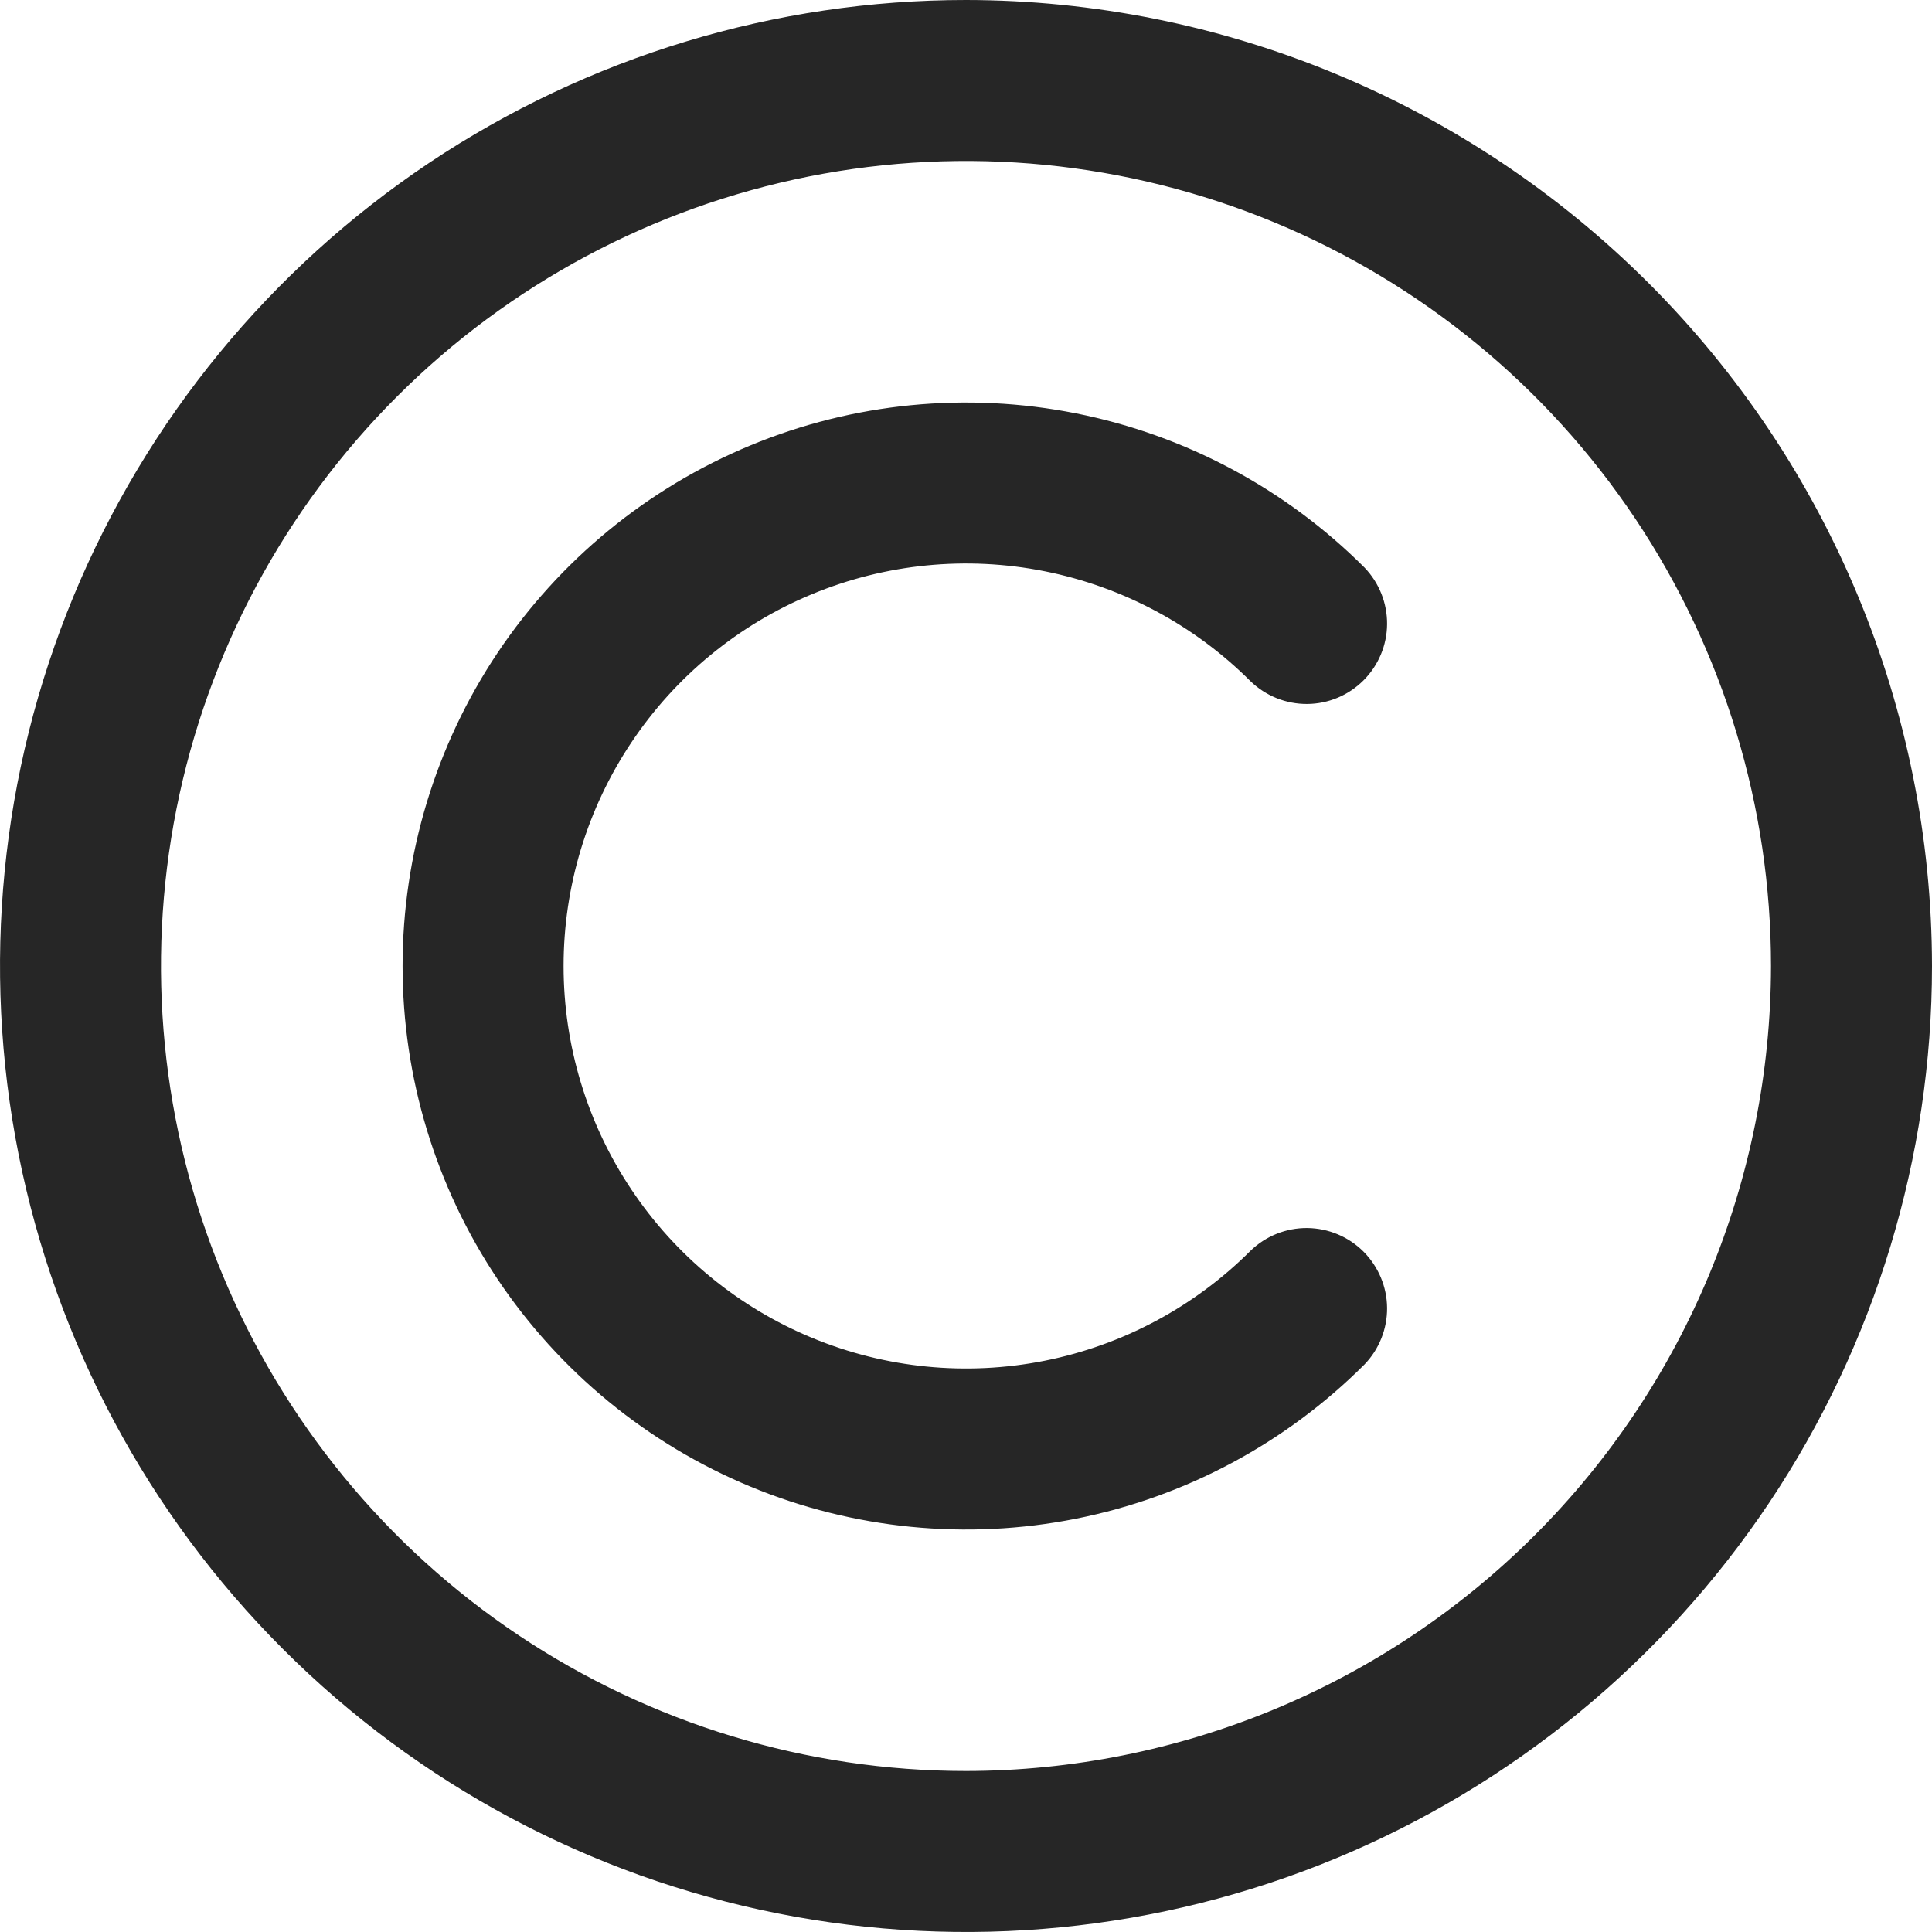 <svg width="24" height="24" viewBox="0 0 24 24" fill="none" xmlns="http://www.w3.org/2000/svg">
<g clip-path="url(#clip0_1_1807)">
<path d="M12 0C9.627 0 7.307 0.704 5.333 2.022C3.36 3.341 1.822 5.215 0.913 7.408C0.005 9.601 -0.232 12.013 0.231 14.341C0.694 16.669 1.836 18.807 3.515 20.485C5.193 22.163 7.331 23.306 9.659 23.769C11.987 24.232 14.399 23.995 16.592 23.087C18.785 22.178 20.659 20.64 21.978 18.667C23.296 16.694 24 14.373 24 12C23.997 8.818 22.731 5.768 20.482 3.519C18.232 1.269 15.181 0.003 12 0V0ZM12 22C10.022 22 8.089 21.413 6.444 20.315C4.8 19.216 3.518 17.654 2.761 15.827C2.004 14 1.806 11.989 2.192 10.049C2.578 8.109 3.53 6.327 4.929 4.929C6.327 3.53 8.109 2.578 10.049 2.192C11.989 1.806 14 2.004 15.827 2.761C17.654 3.518 19.216 4.8 20.315 6.444C21.413 8.089 22 10.022 22 12C21.997 14.651 20.943 17.193 19.068 19.068C17.193 20.943 14.651 21.997 12 22Z" fill="#262626"/>
<path d="M15.536 8.464C15.725 8.646 15.977 8.747 16.24 8.745C16.502 8.743 16.753 8.637 16.938 8.452C17.123 8.267 17.229 8.016 17.231 7.754C17.233 7.491 17.132 7.239 16.95 7.05C15.971 6.071 14.724 5.405 13.366 5.135C12.008 4.865 10.601 5.003 9.322 5.533C8.043 6.063 6.95 6.96 6.18 8.111C5.411 9.262 5.001 10.616 5.001 12C5.001 13.385 5.411 14.738 6.18 15.889C6.95 17.04 8.043 17.937 9.322 18.467C10.601 18.997 12.008 19.136 13.366 18.866C14.724 18.596 15.971 17.929 16.95 16.95C17.132 16.762 17.233 16.509 17.231 16.247C17.229 15.985 17.123 15.734 16.938 15.548C16.753 15.363 16.502 15.258 16.24 15.255C15.977 15.253 15.725 15.354 15.536 15.536C14.837 16.235 13.946 16.711 12.976 16.904C12.006 17.097 11.001 16.998 10.087 16.619C9.174 16.241 8.393 15.6 7.844 14.778C7.294 13.956 7.001 12.989 7.001 12C7.001 11.011 7.294 10.045 7.844 9.222C8.393 8.4 9.174 7.759 10.087 7.381C11.001 7.002 12.006 6.903 12.976 7.096C13.946 7.289 14.837 7.765 15.536 8.464Z" fill="#262626"/>
</g>
<defs>
<clipPath id="clip0_1_1807">
<rect width="24" height="24" fill="white"/>
</clipPath>
</defs>
</svg>
